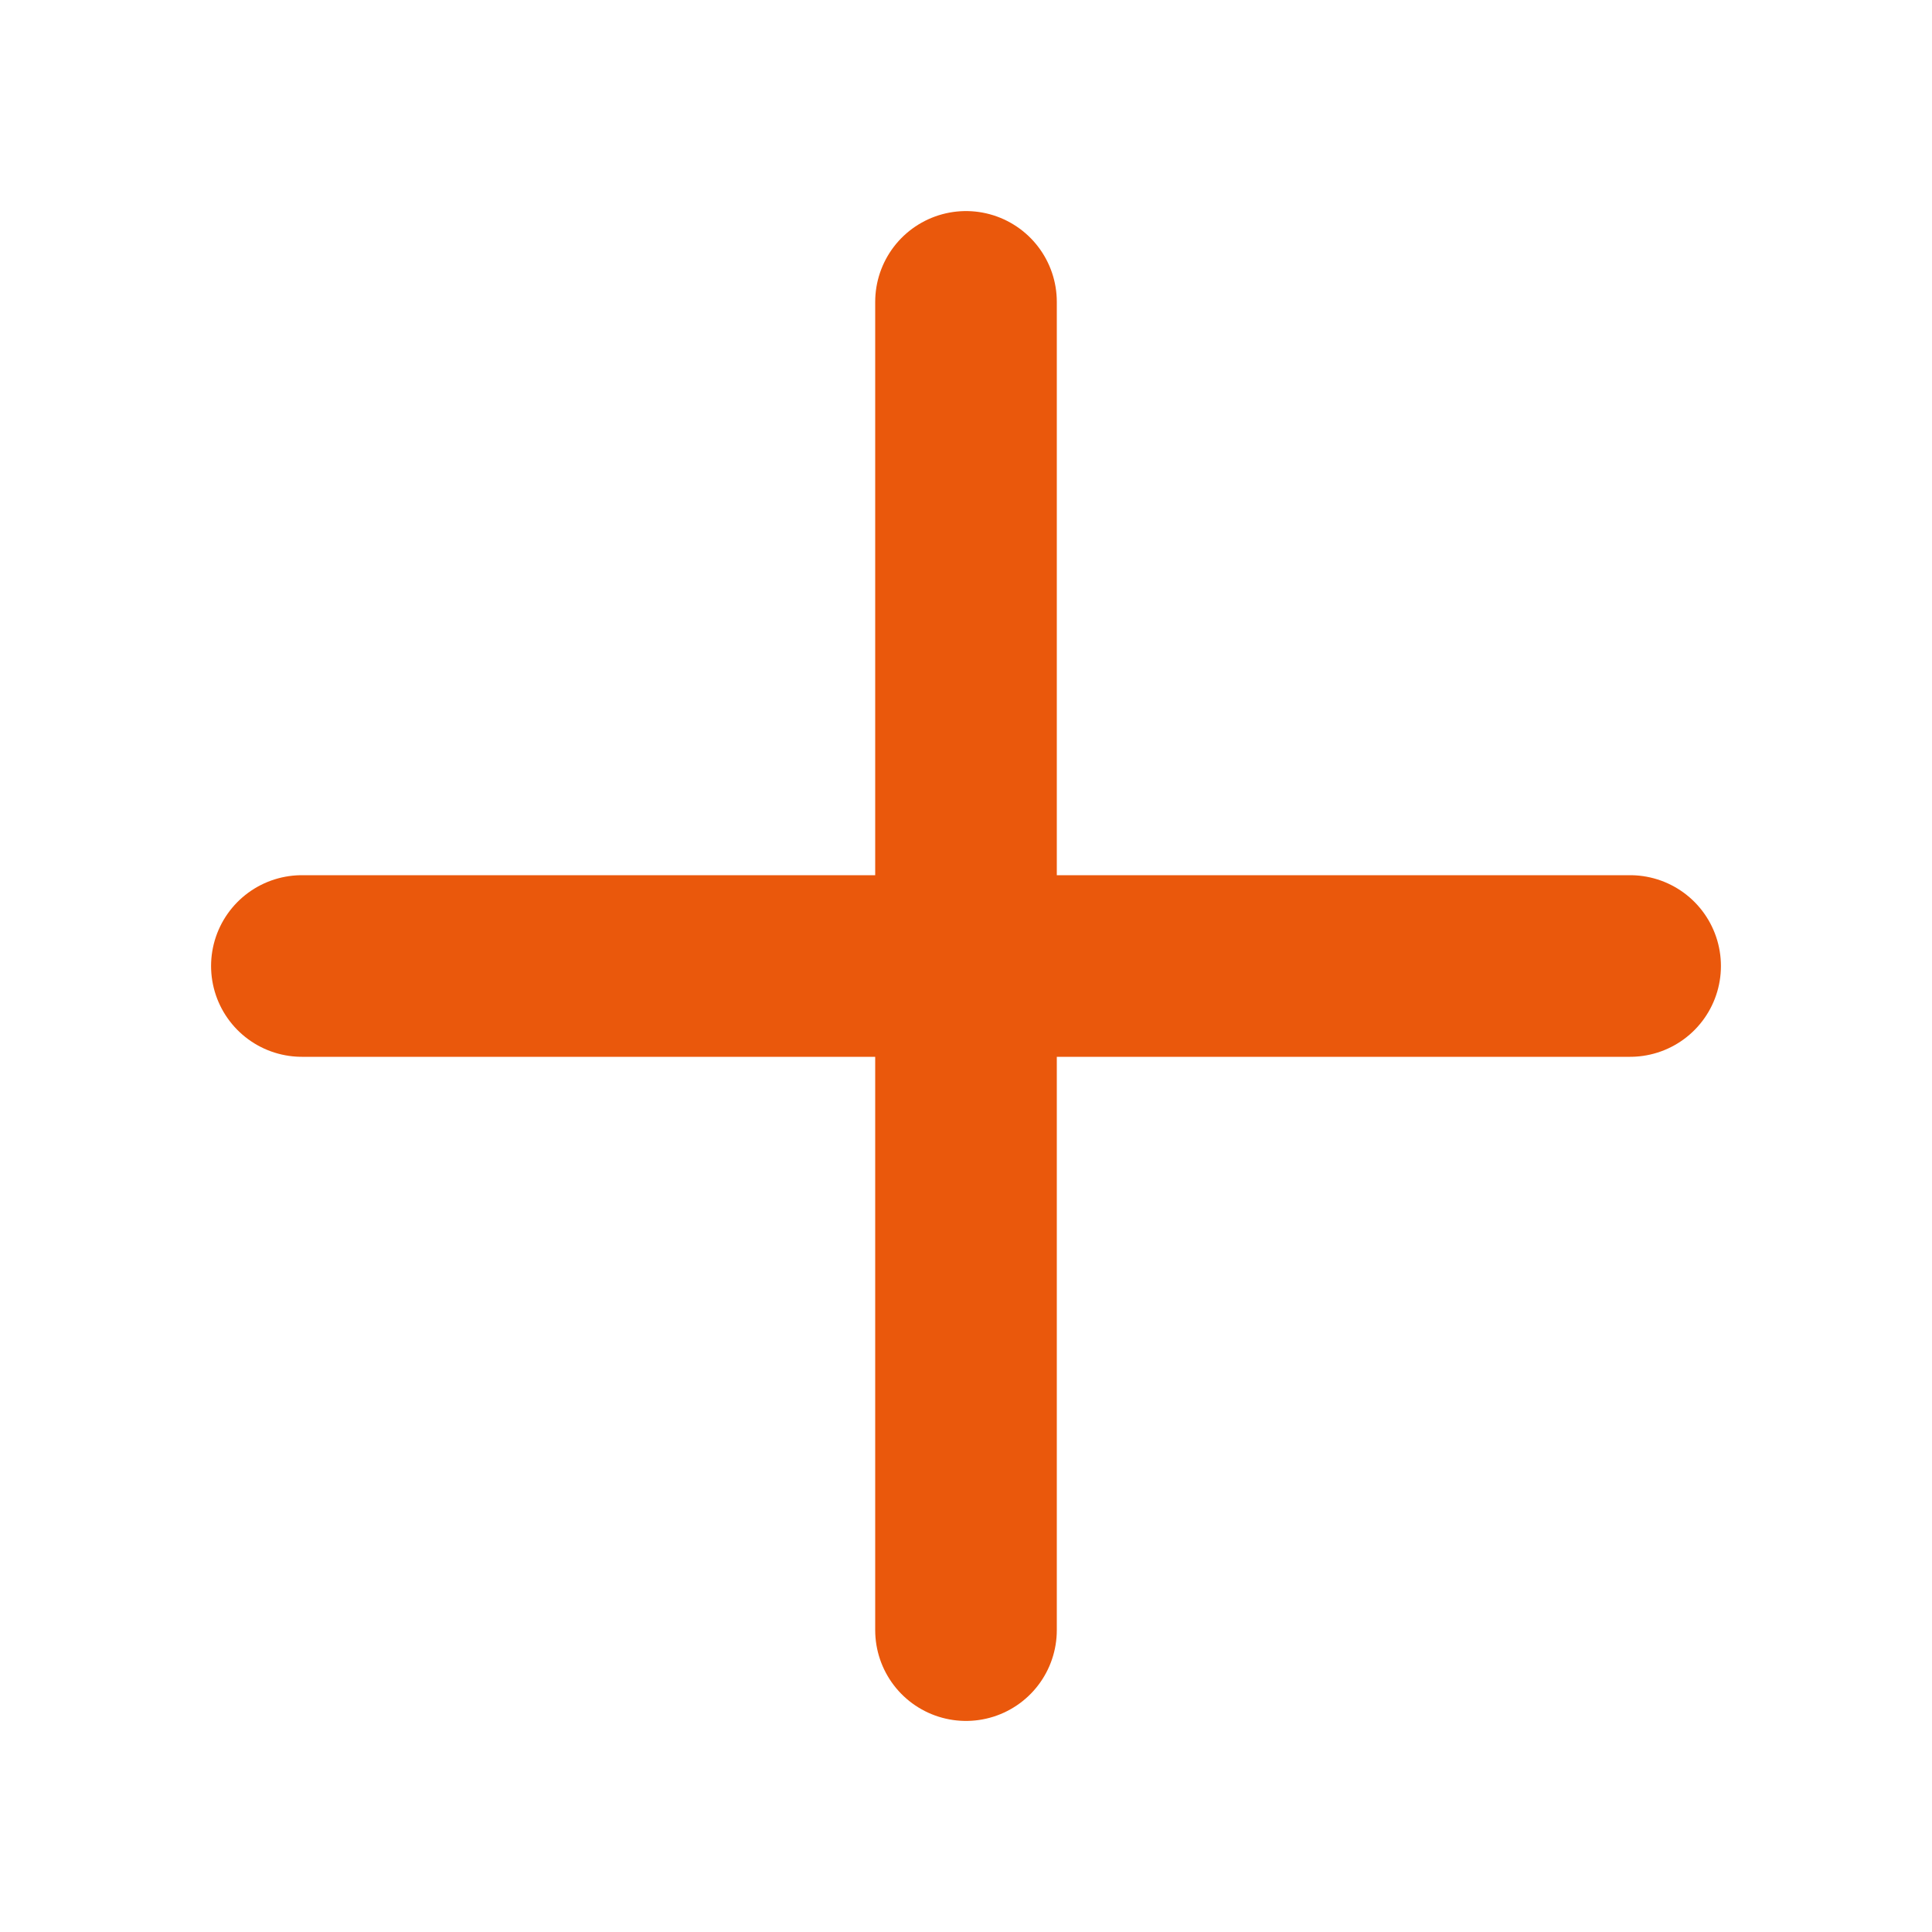 <svg width="20" height="20" viewBox="0 0 20 20" fill="none" xmlns="http://www.w3.org/2000/svg">
<path d="M3.125 10H16.875" stroke="#EA580C" stroke-width="1.88" stroke-linecap="round" stroke-linejoin="round"/>
<path d="M10 3.125V16.875" stroke="#EA580C" stroke-width="1.88" stroke-linecap="round" stroke-linejoin="round"/>
</svg>
